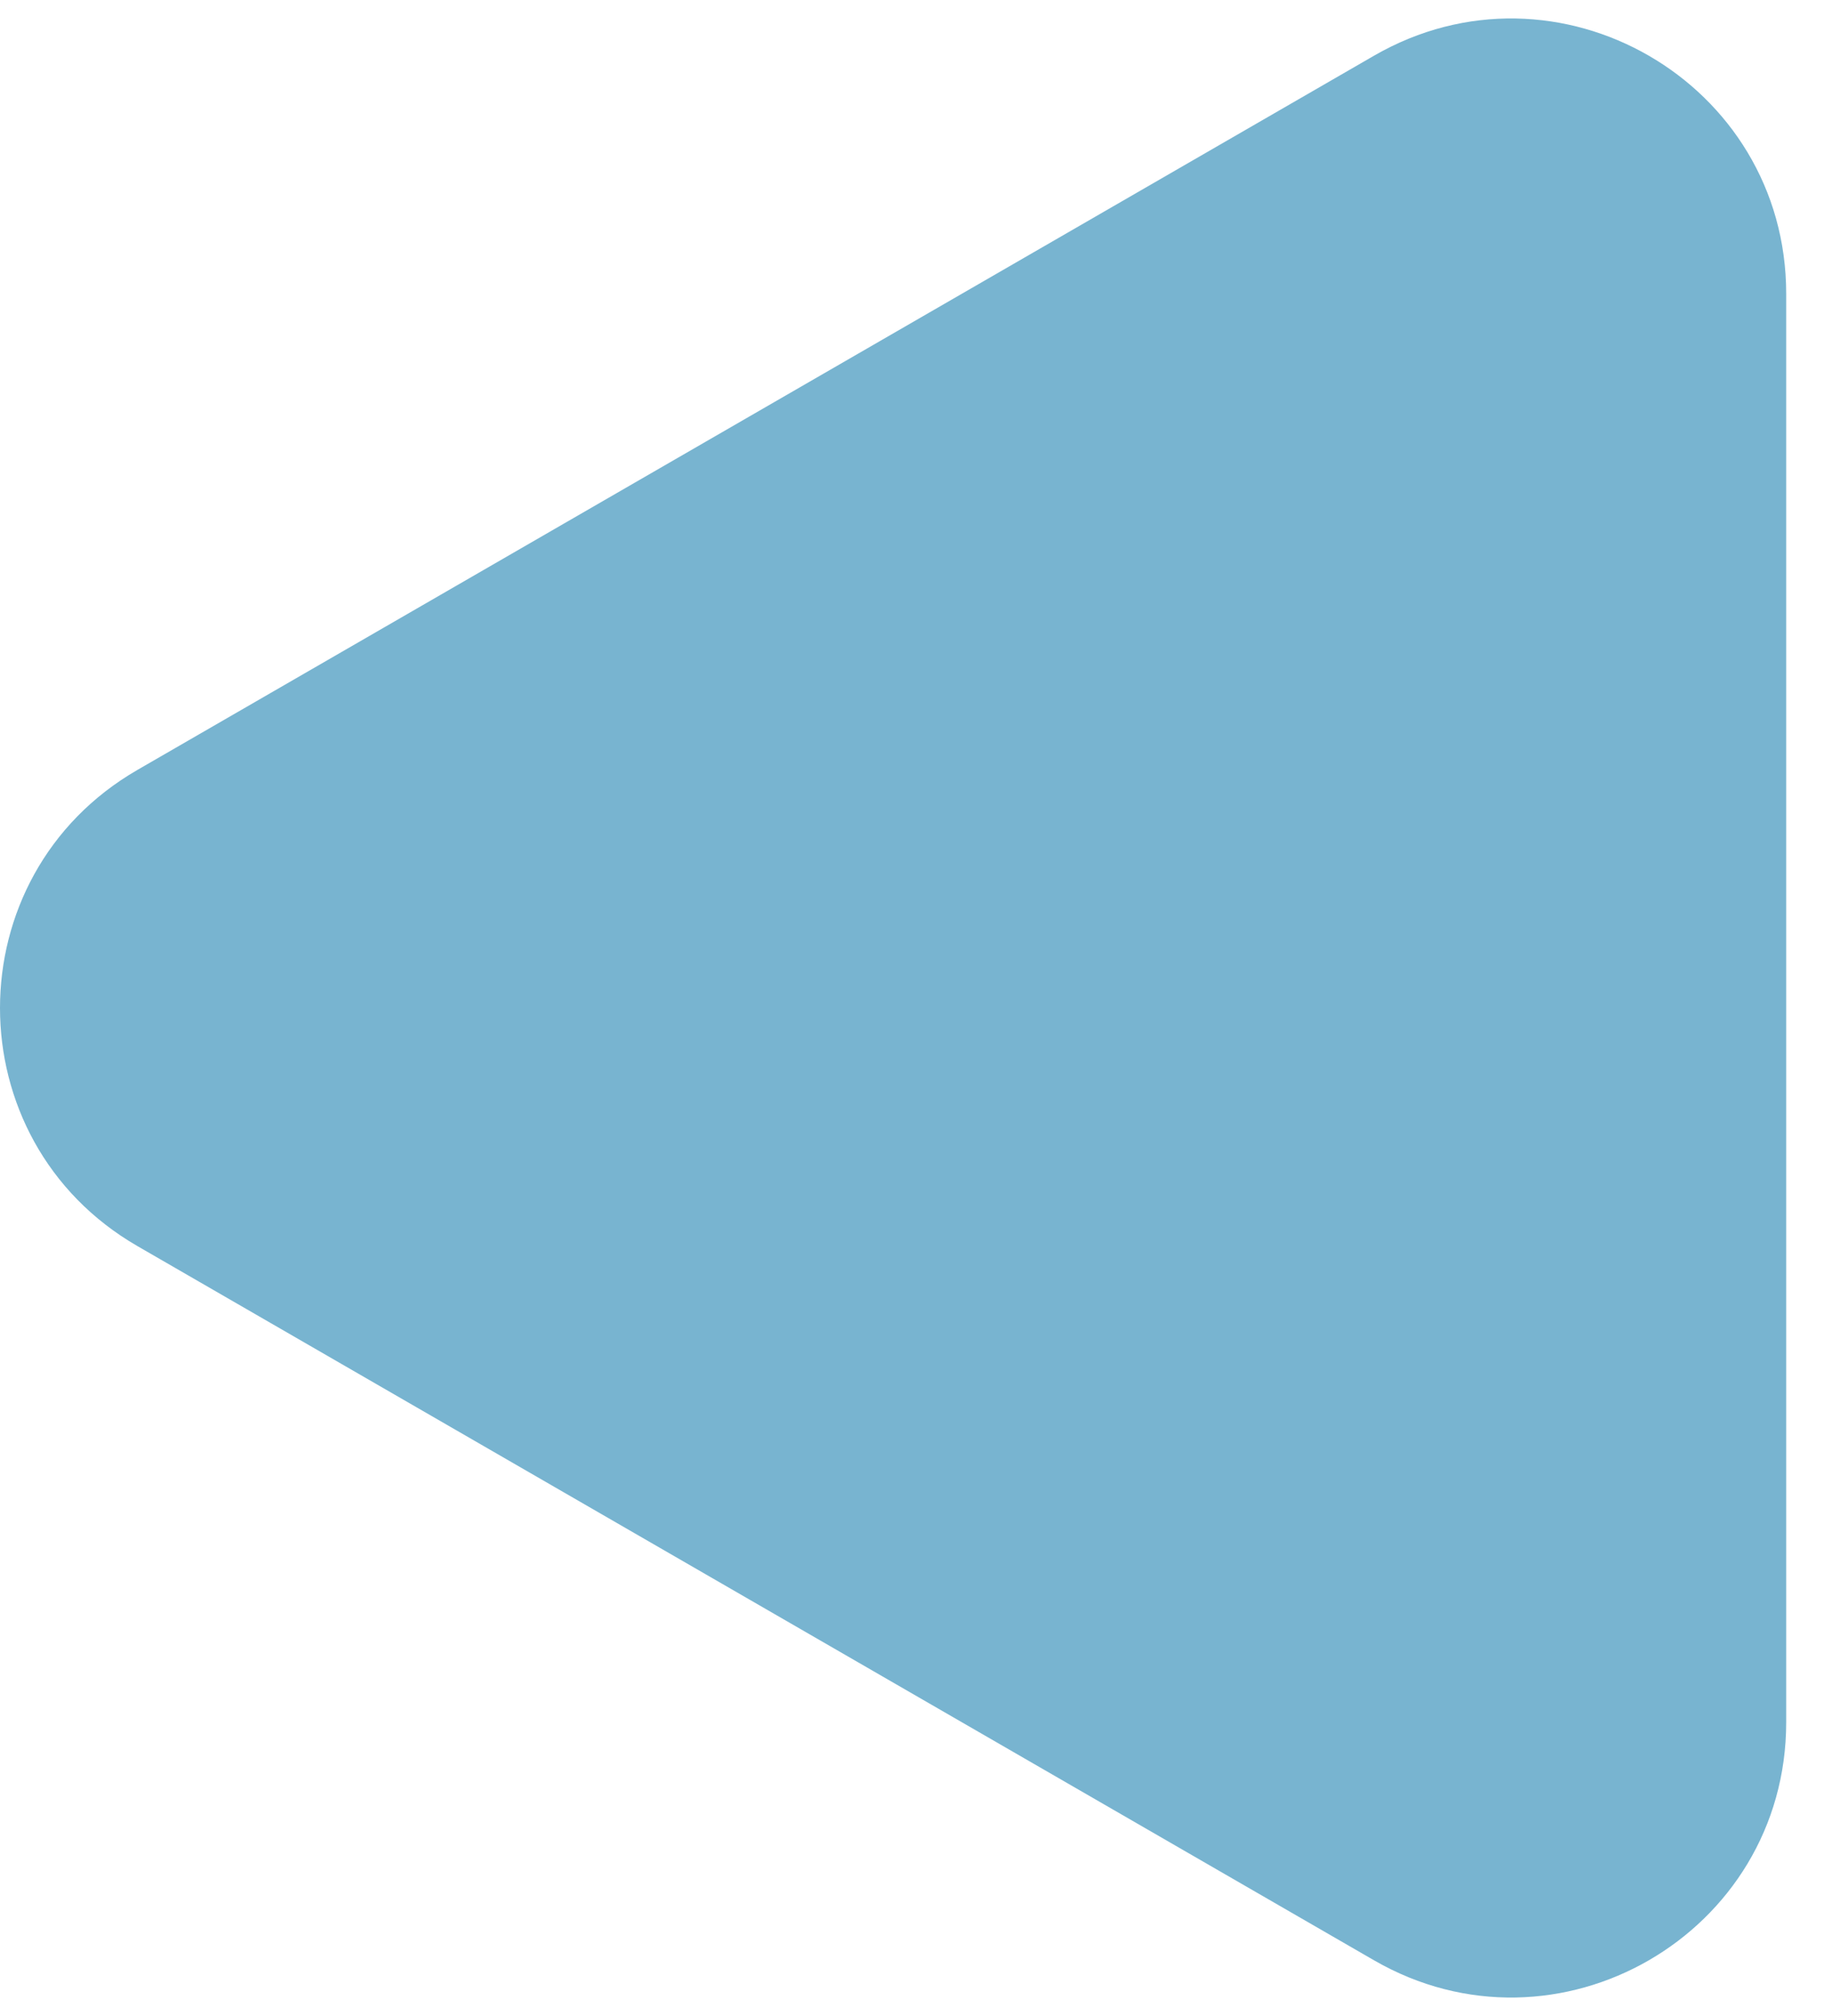 <svg width="20" height="22" viewBox="0 0 20 22" fill="none" xmlns="http://www.w3.org/2000/svg">
<path d="M1.5 13.598C-0.5 12.443 -0.5 9.557 1.5 8.402L15 0.608C17 -0.547 19.5 0.896 19.5 3.206V18.794C19.5 21.104 17 22.547 15 21.392L1.5 13.598Z" fill="#78B4D0"/>
</svg>
